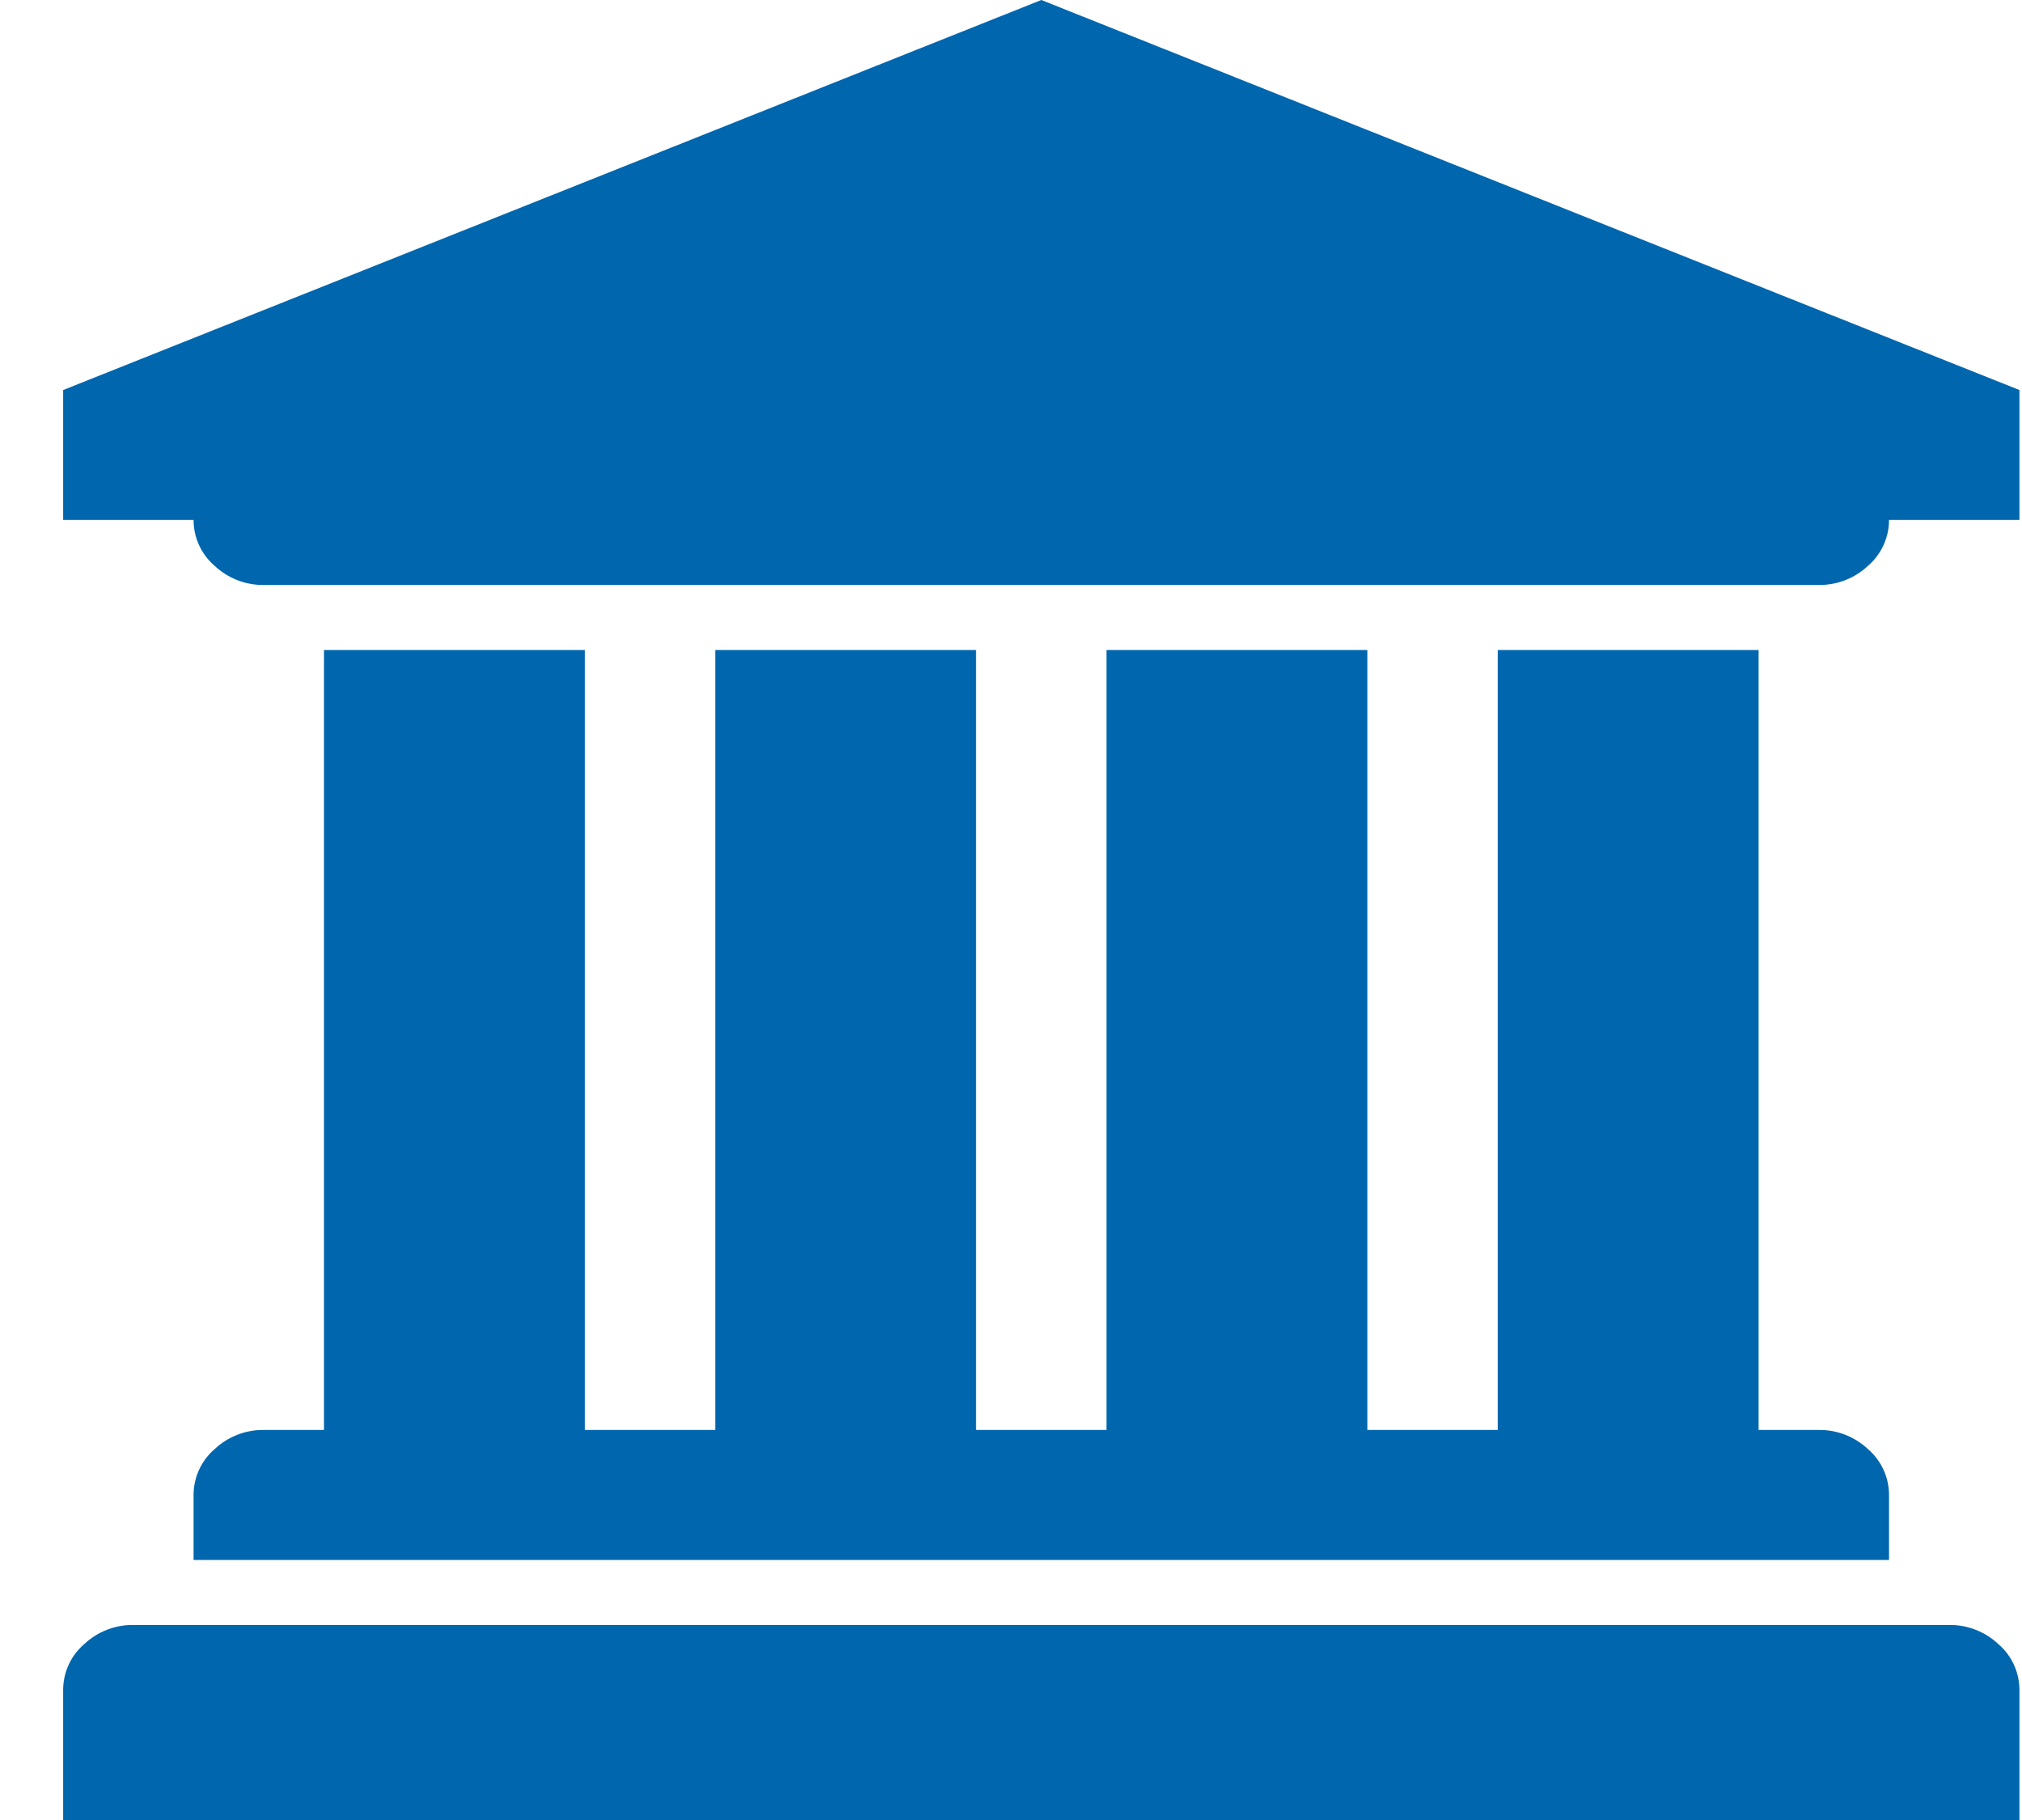 
<svg width="30px" height="27px" viewBox="0 0 30 27" version="1.1" xmlns="http://www.w3.org/2000/svg" xmlns:xlink="http://www.w3.org/1999/xlink">
    <!-- Generator: Sketch 46.2 (44496) - http://www.bohemiancoding.com/sketch -->
    <desc>Created with Sketch.</desc>
    <defs></defs>
    <g id="All-Screens-" stroke="none" stroke-width="1" fill="none" fill-rule="evenodd">
        <g id="03-Application-from-Quotation" transform="translate(-875, -263)" fill-rule="nonzero" fill="#0066AD">
            <g id="03-1-Appl-from-Quotation-Applicant">
                <g id="ContentTabs" transform="translate(70, 249)">
                    <g id="Bank" transform="translate(733, 0)">
                        <g id="Group_50" transform="translate(44, 14)">
                            <path d="M43.45,0 L57.962,5.786 L57.962,7.714 L56.027,7.714 C56.027,7.974 55.914,8.222 55.717,8.392 C55.519,8.579 55.256,8.682 54.984,8.678 L31.915,8.678 C31.643,8.682 31.38,8.579 31.182,8.392 C30.985,8.222 30.872,7.974 30.872,7.714 L28.937,7.714 L28.937,5.786 L43.45,0 Z M32.807,9.643 L36.677,9.643 L36.677,21.214 L38.612,21.214 L38.612,9.643 L42.482,9.643 L42.482,21.214 L44.417,21.214 L44.417,9.643 L48.287,9.643 L48.287,21.214 L50.222,21.214 L50.222,9.643 L54.092,9.643 L54.092,21.214 L54.984,21.214 C55.256,21.21 55.519,21.313 55.717,21.5 C55.914,21.67 56.027,21.918 56.027,22.178 L56.027,23.142 L30.872,23.142 L30.872,22.178 C30.872,21.918 30.985,21.67 31.182,21.5 C31.38,21.313 31.643,21.21 31.915,21.214 L32.807,21.214 L32.807,9.643 Z M56.919,24.107 C57.191,24.103 57.454,24.206 57.652,24.393 C57.849,24.563 57.962,24.811 57.962,25.071 L57.962,27 L28.937,27 L28.937,25.071 C28.937,24.811 29.05,24.563 29.247,24.393 C29.445,24.206 29.708,24.103 29.98,24.107 L56.919,24.107 Z" id="bank-2"></path>
                        </g>
                    </g>
                </g>
            </g>
        </g>
    </g>
</svg>